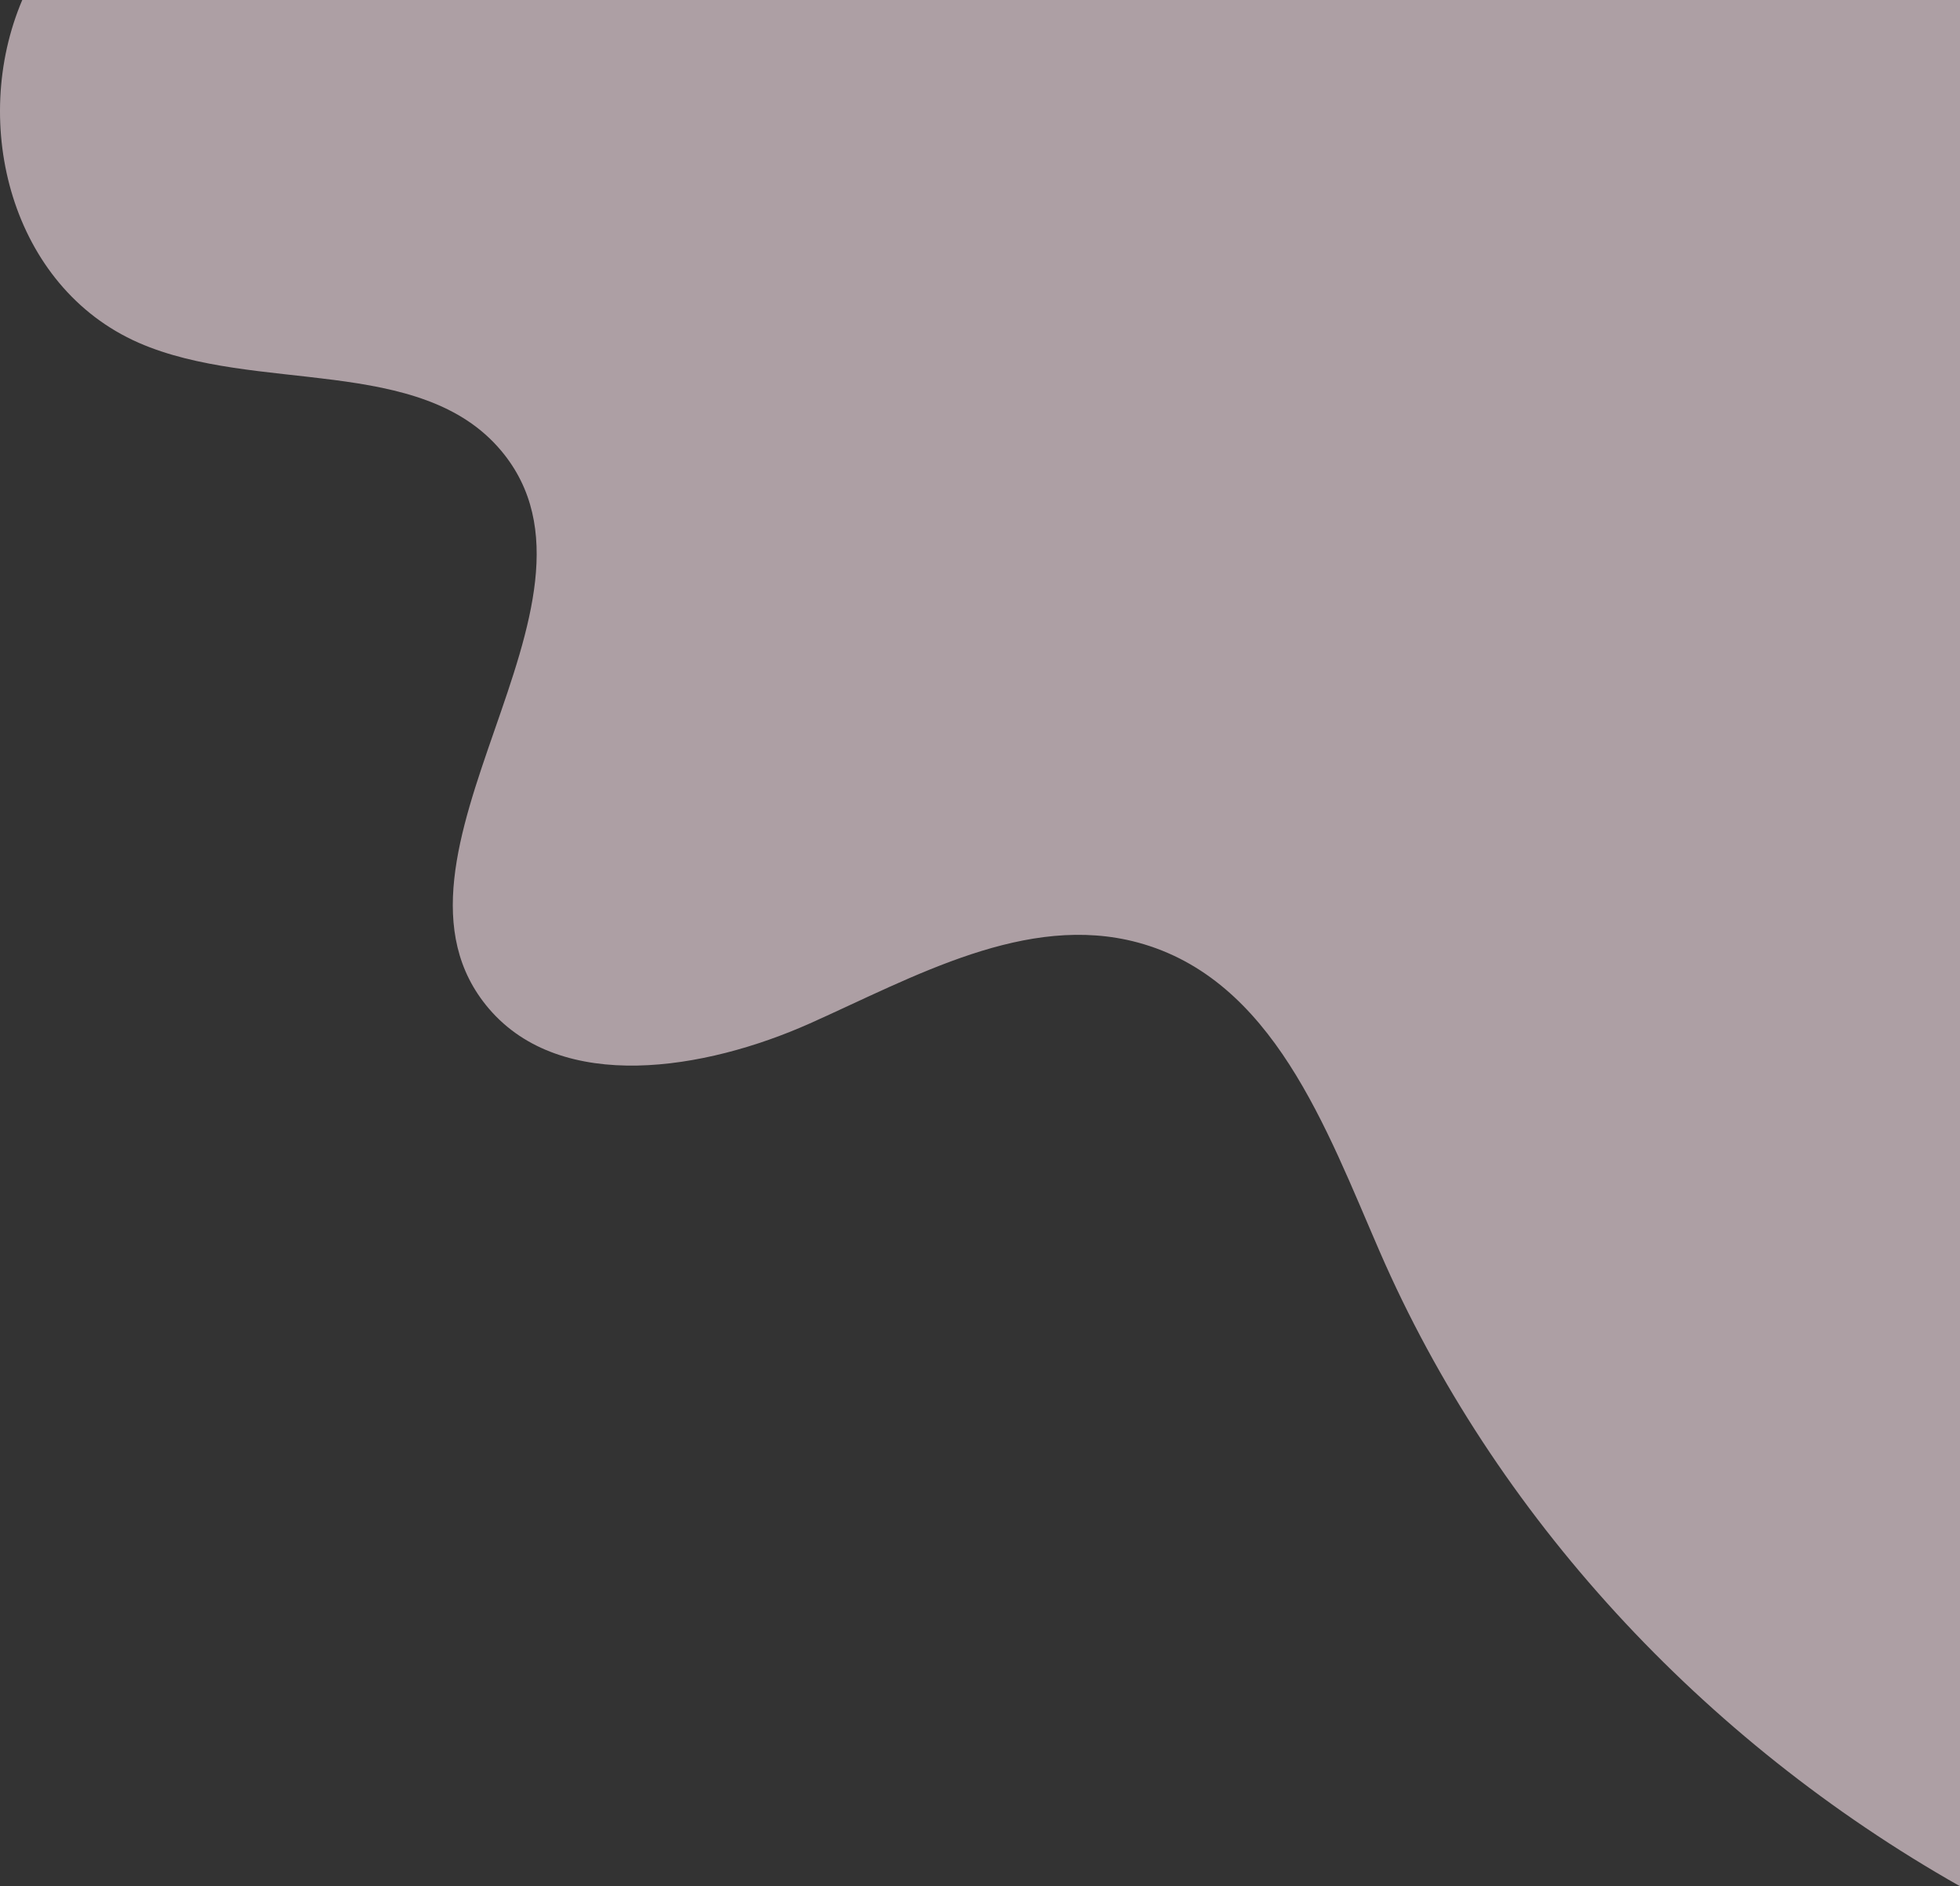<svg width="132" height="127" viewBox="0 0 132 127" fill="none" xmlns="http://www.w3.org/2000/svg">
<rect x="0" y="0" width="132" height="127" fill="#333333" stroke="none"/>
<path opacity="0.6" d="M132 0V127C114.64 117.18 100.628 102.013 92.917 84.265C89.314 75.976 85.73 65.916 76.624 63.457C69.13 61.445 61.581 65.761 54.539 68.909C47.479 72.055 37.831 73.655 32.925 67.911C24.218 57.696 42.374 40.637 33.758 30.353C28.327 23.869 17.248 26.535 9.337 23.078C0.757 19.312 -2.049 8.341 1.499 0H132Z" fill="#FFE8F0"/>
</svg>

